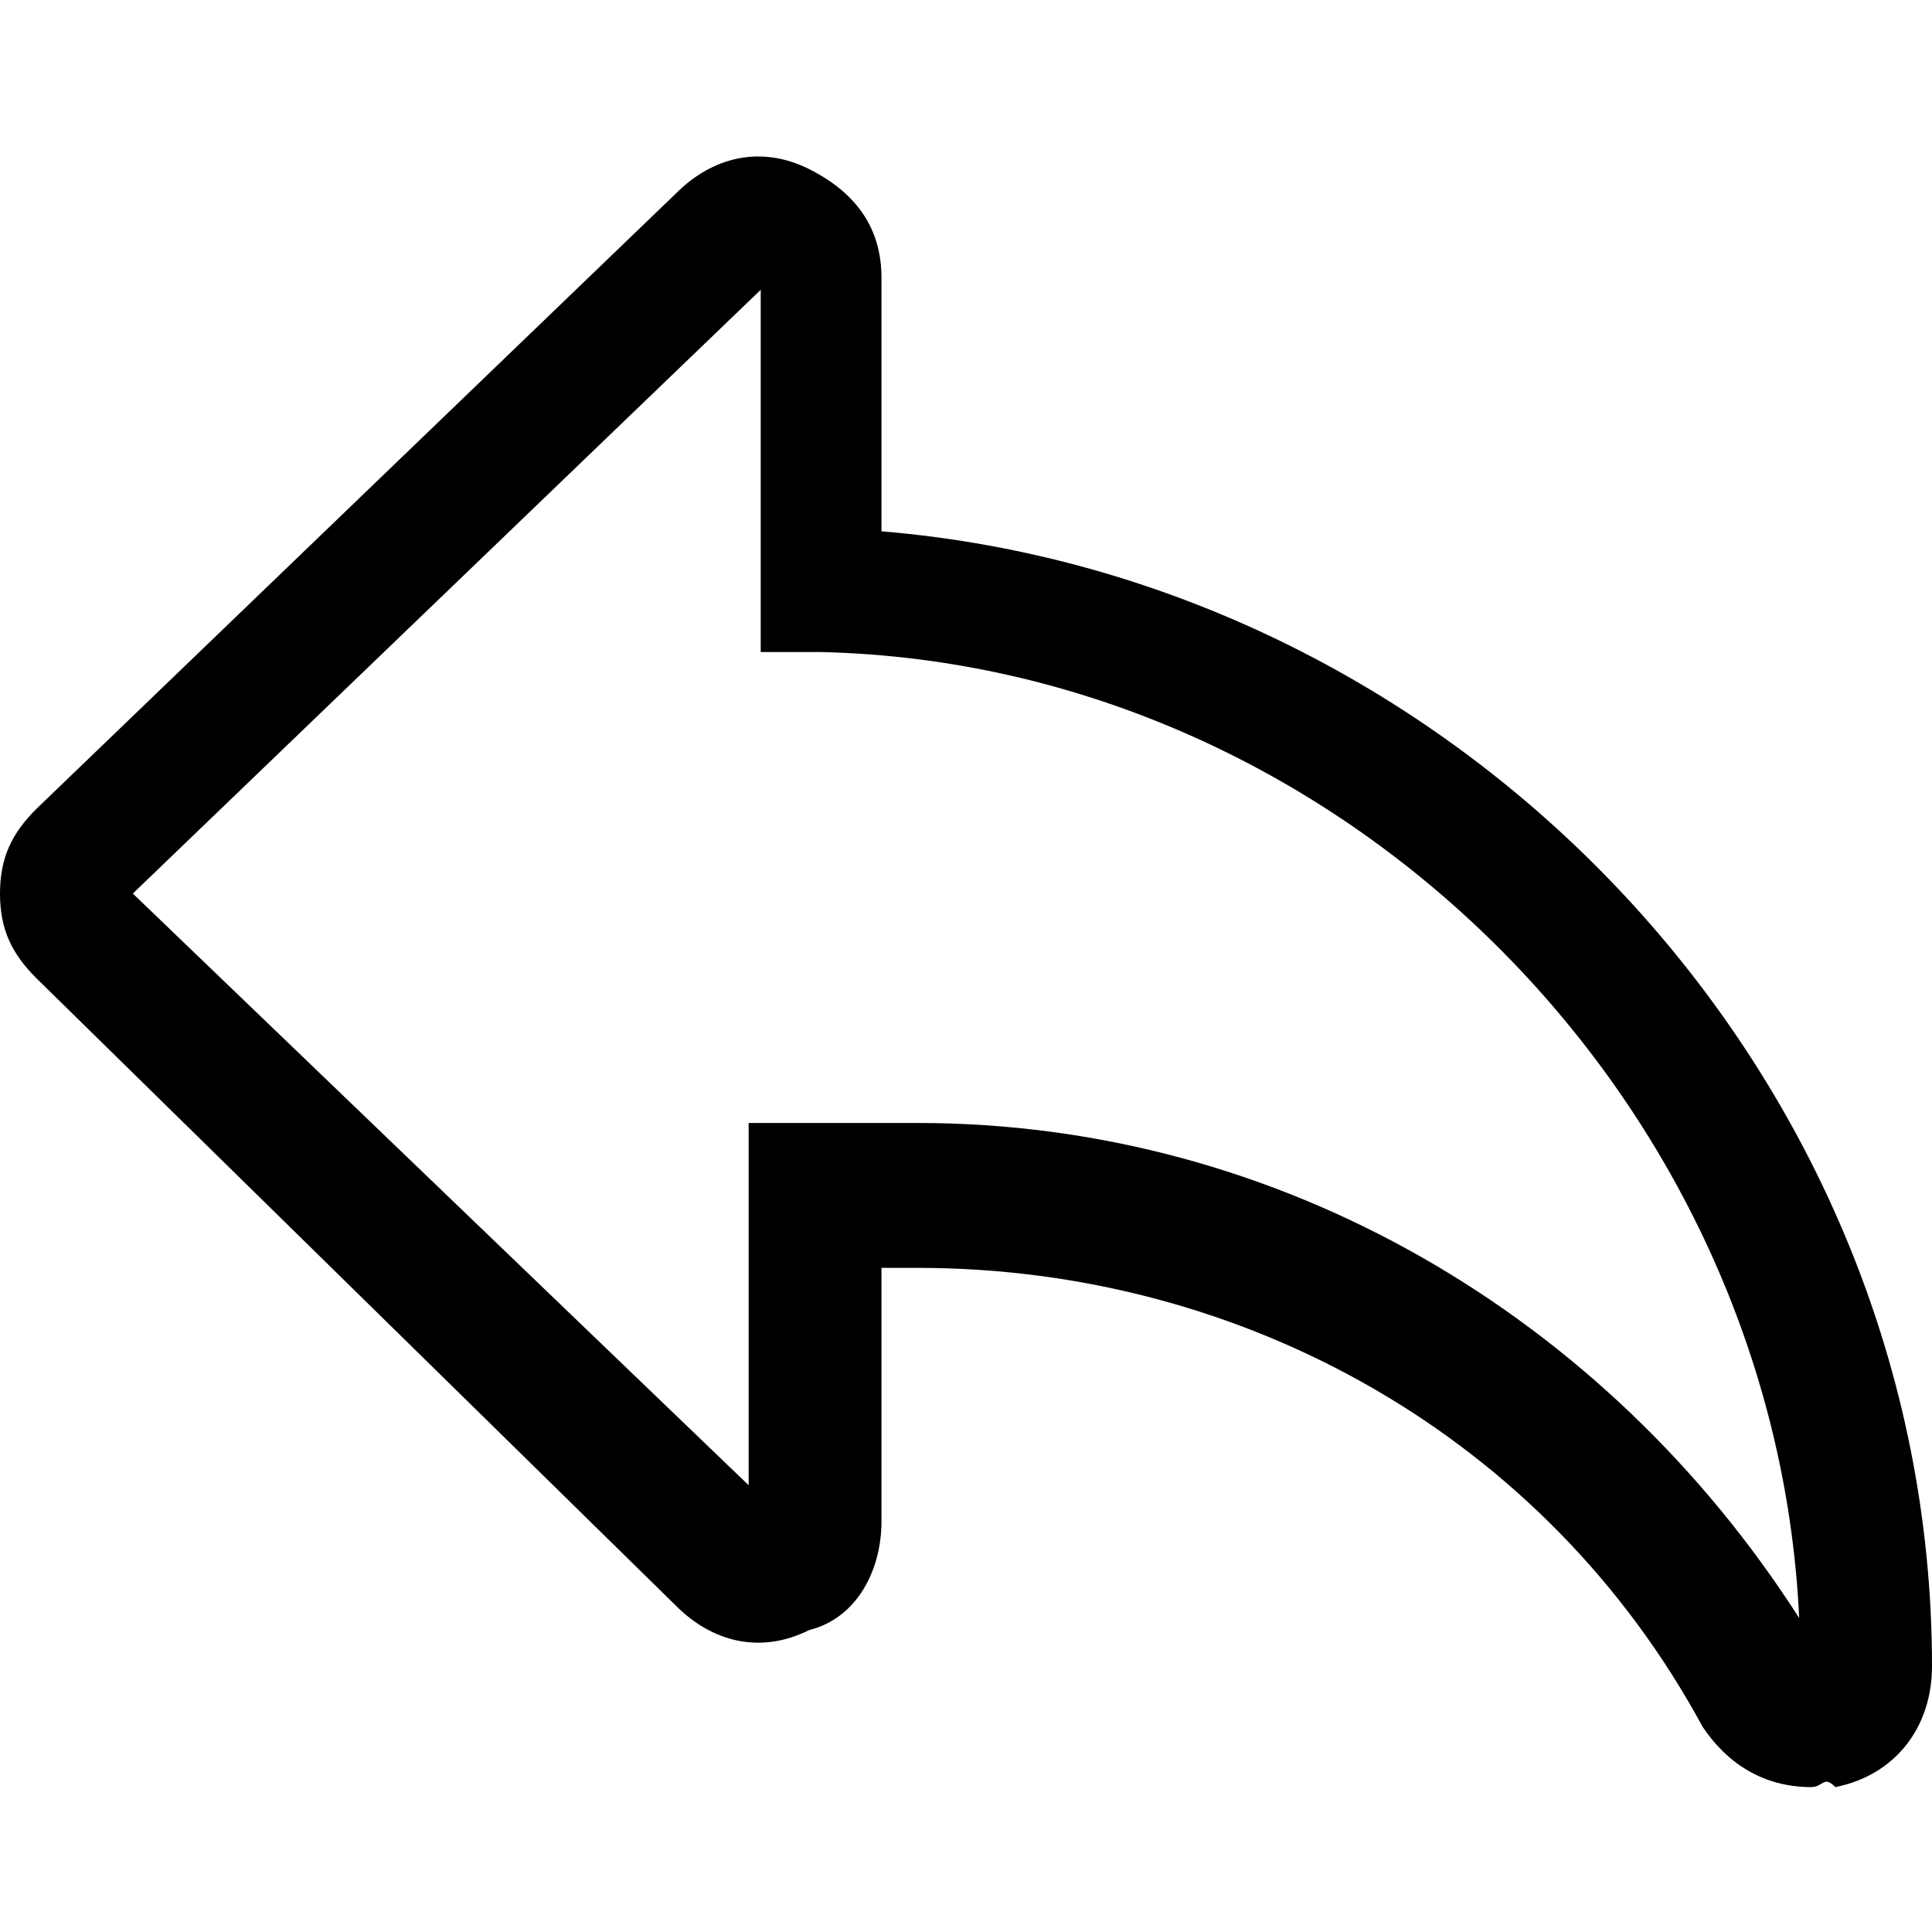 <?xml version="1.0" encoding="utf-8"?>
<!-- Generator: Adobe Illustrator 25.2.1, SVG Export Plug-In . SVG Version: 6.00 Build 0)  -->
<svg version="1.1" id="Layer_1" xmlns:serif="http://www.serif.com/"
	 xmlns="http://www.w3.org/2000/svg" xmlns:xlink="http://www.w3.org/1999/xlink" x="0px" y="0px" viewBox="0 0 16 16"
	 style="enable-background:new 0 0 16 16;" xml:space="preserve">
<g>
	<path d="M15,14.8c-0.4,0-0.7-0.2-0.9-0.5c-1.3-2.4-3.8-3.8-6.5-3.8H7.3v2.1c0,0.4-0.2,0.8-0.6,0.9c-0.4,0.2-0.8,0.1-1.1-0.2
		L0.3,8.1C0.1,7.9,0,7.7,0,7.4s0.1-0.5,0.3-0.7l5.3-5.1c0.3-0.3,0.7-0.4,1.1-0.2c0.4,0.2,0.6,0.5,0.6,0.9v2.1
		c4.8,0.4,8.7,4.5,8.7,9.4c0,0.5-0.3,0.9-0.8,1C15.1,14.7,15.1,14.8,15,14.8z M6.2,9.3h1.4c3,0,5.7,1.6,7.3,4.1
		c-0.2-4.3-3.8-7.9-8.1-8l-0.5,0v-3L1.1,7.4l5.1,4.9V9.3z M6.4,2.3L6.4,2.3C6.4,2.3,6.4,2.3,6.4,2.3z"/>
</g>
</svg>
